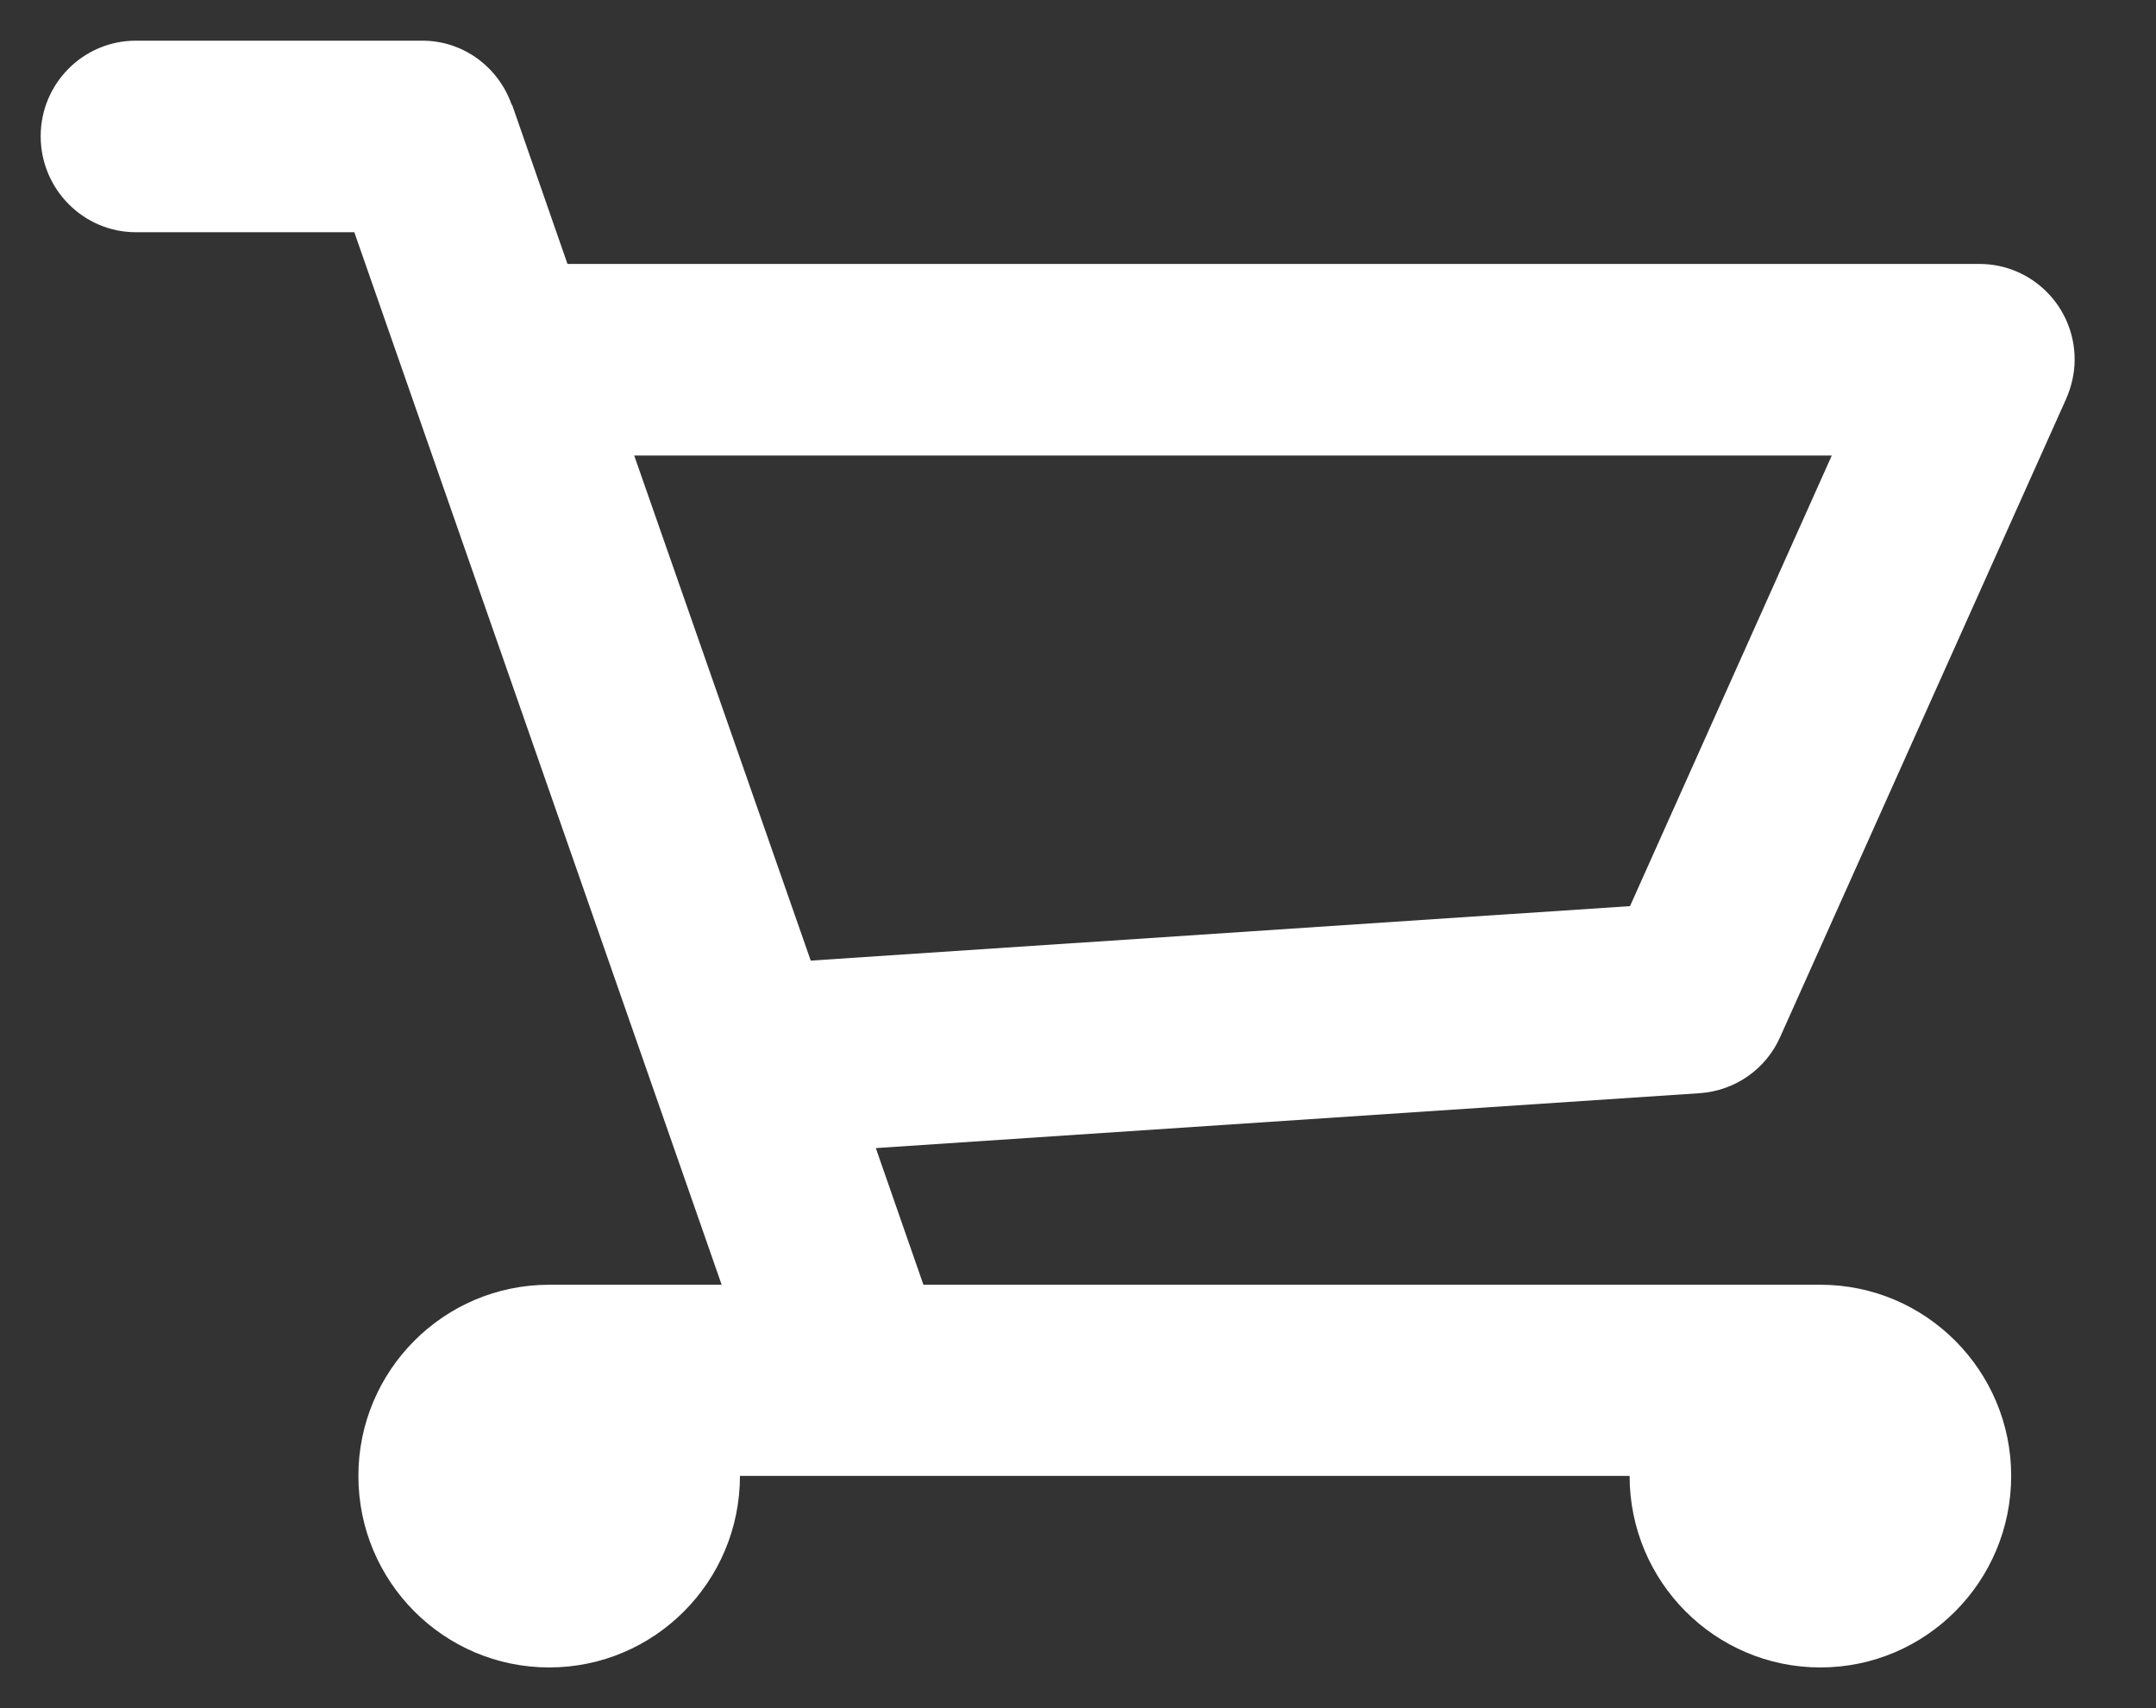 <svg version="1.2" baseProfile="tiny-ps" xmlns="http://www.w3.org/2000/svg" viewBox="0 0 53 42" width="53" height="42">
	<rect x="0" y="0" width="53" height="42" fill="#333333" stroke="none"/>
	<title>Shape 43</title>
	<style>
		tspan { white-space:pre }
		.shp0 { fill: #ffffff } 
	</style>
	<path id="Shape 43" class="shp0" d="M50.79 9.81L50.79 9.81L43.76 25.5L43.76 25.5C43.42 26.27 42.67 26.82 41.78 26.88L41.78 26.88L21.53 28.23L22.7 31.59L44.75 31.59C47.34 31.59 49.44 33.7 49.44 36.29C49.44 38.89 47.34 41 44.75 41C42.16 41 40.06 38.89 40.06 36.29L18.19 36.29C18.19 38.89 16.09 41 13.5 41C10.91 41 8.81 38.89 8.81 36.29C8.81 33.7 10.91 31.59 13.5 31.59L17.74 31.59L8.71 5.71L3.34 5.71C2.05 5.71 1 4.65 1 3.35C1 2.05 2.05 1 3.34 1L10.38 1C11.4 1 12.26 1.66 12.58 2.58L12.59 2.58L13.95 6.49L48.66 6.49C49.95 6.49 51 7.54 51 8.84C51 9.19 50.92 9.51 50.79 9.81ZM15.59 11.2L19.93 23.62L40.07 22.28L45.03 11.2L15.59 11.2Z" />
</svg>